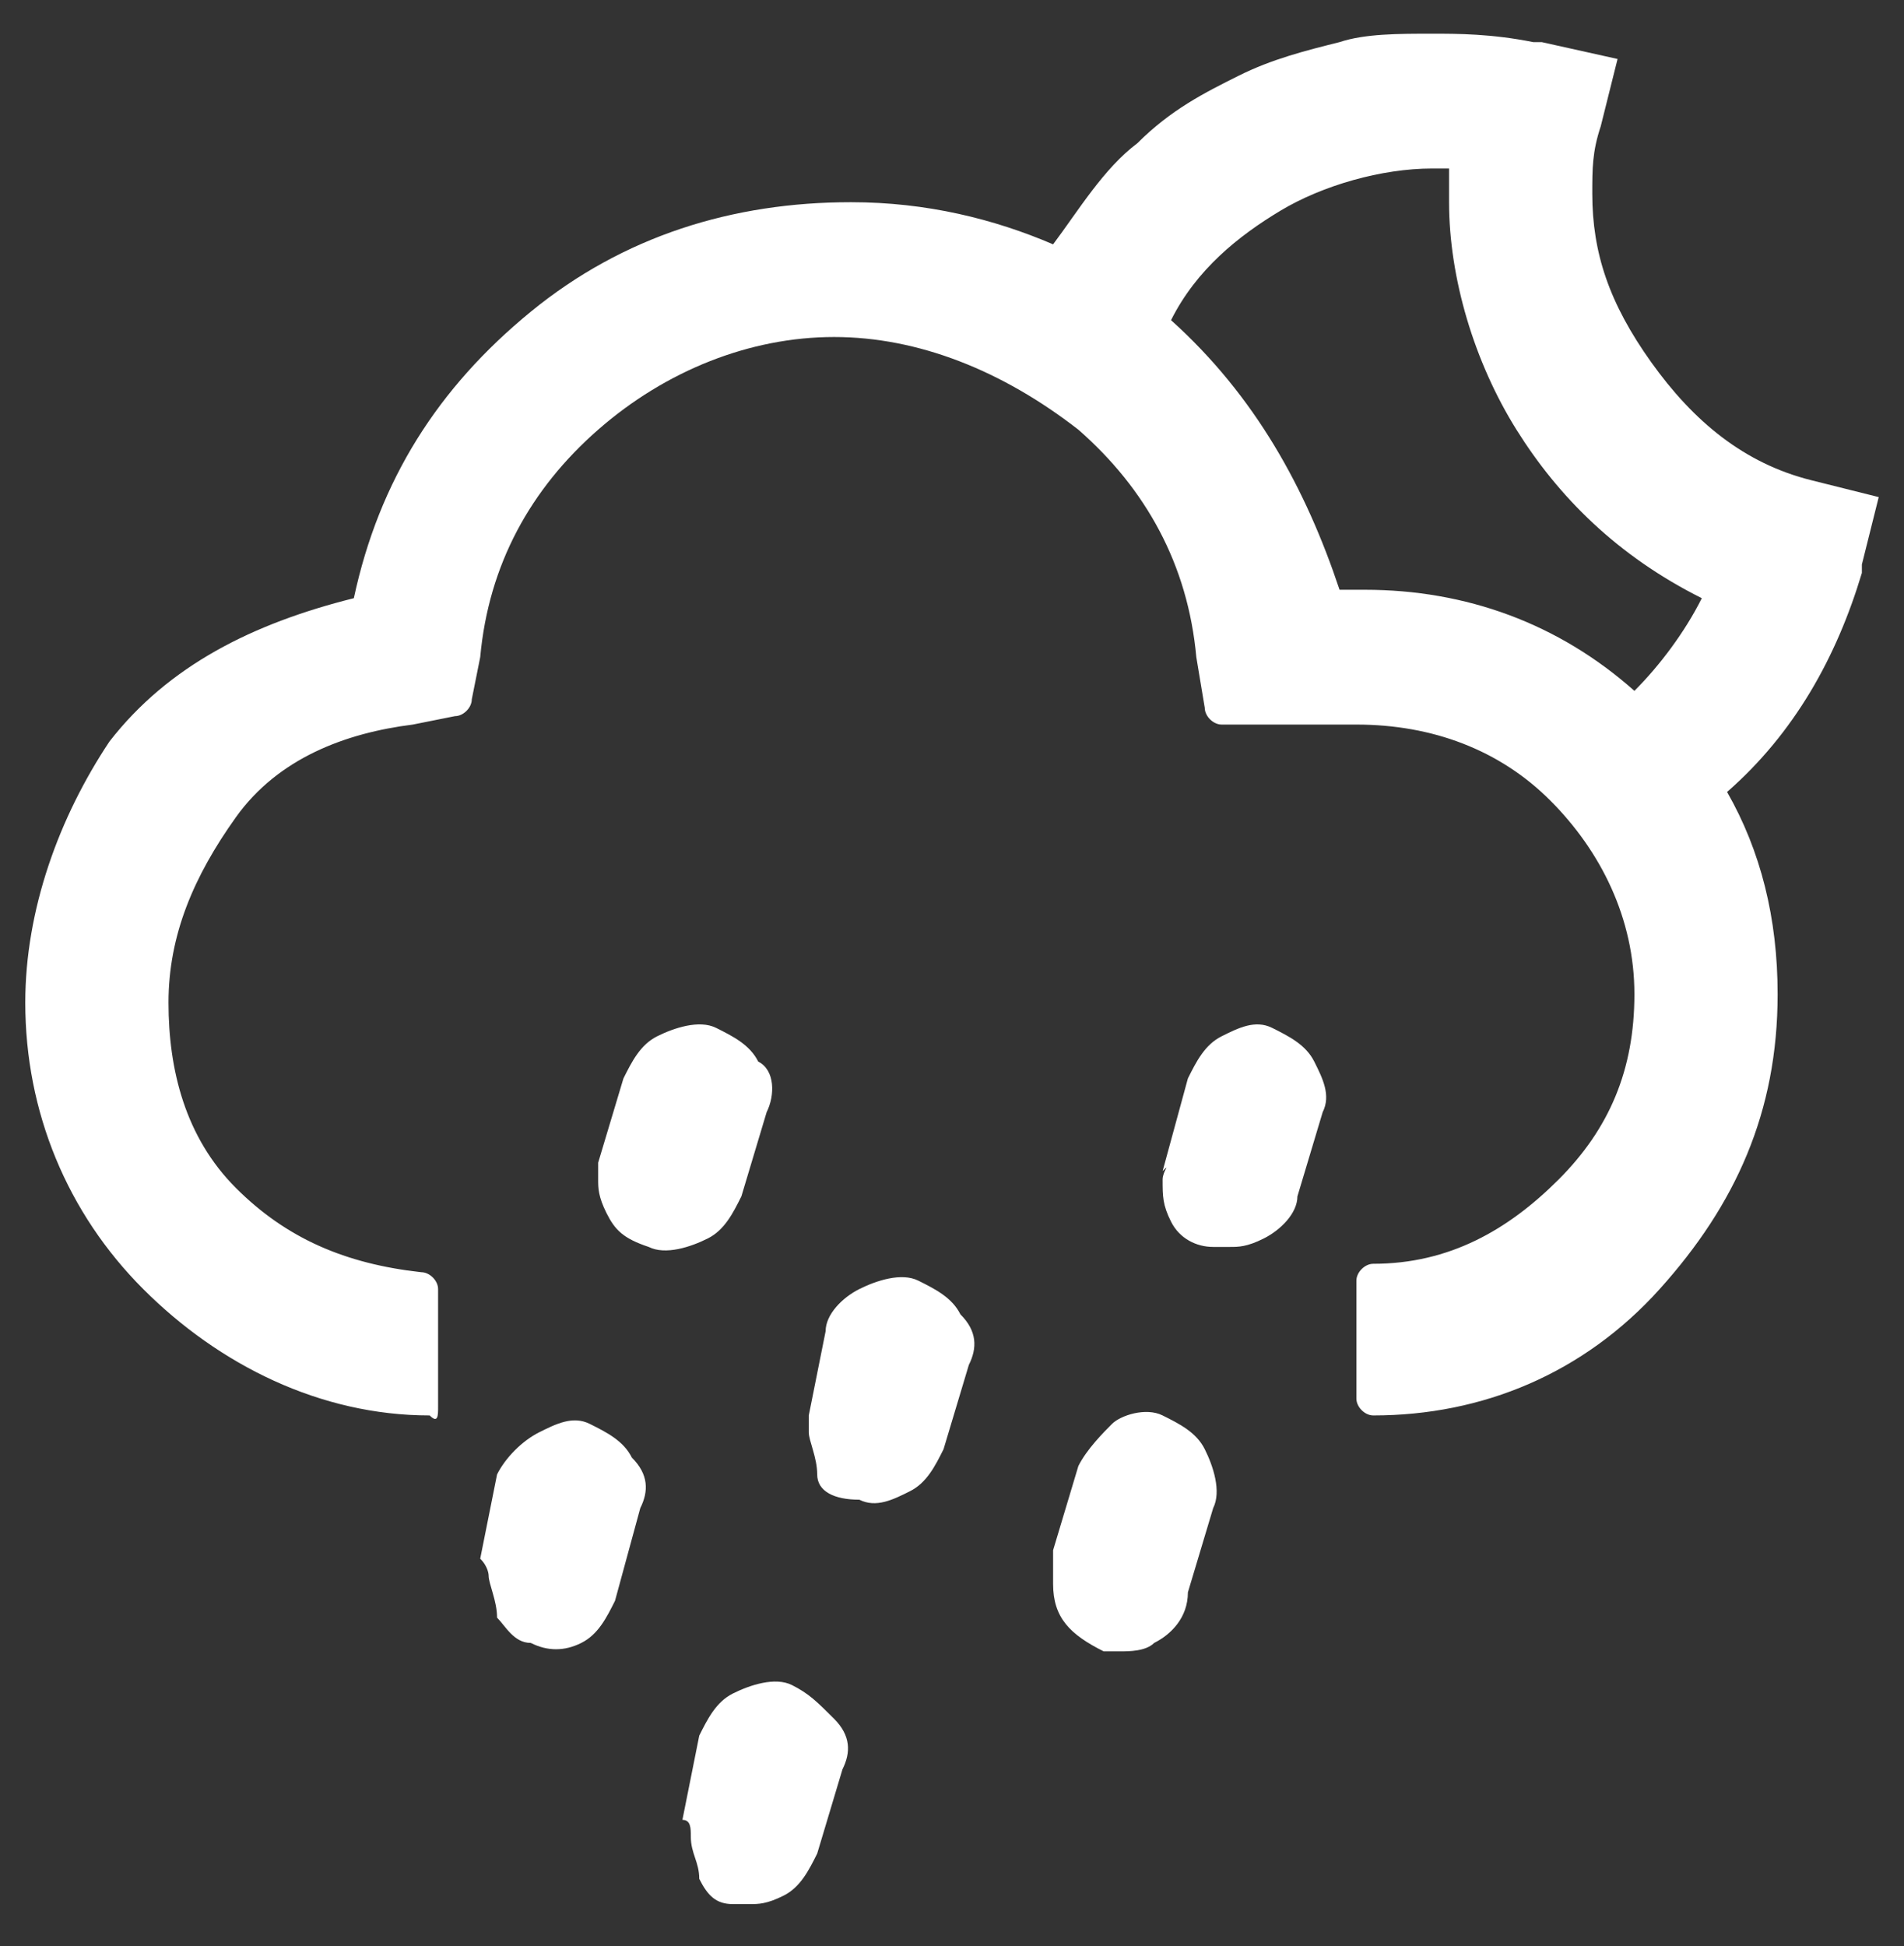 <?xml version="1.0" encoding="utf-8"?>
<!-- Generator: Adobe Illustrator 22.0.1, SVG Export Plug-In . SVG Version: 6.00 Build 0)  -->
<svg version="1.1" id="Layer_1" xmlns="http://www.w3.org/2000/svg" xmlns:xlink="http://www.w3.org/1999/xlink" x="0px" y="0px"
	 viewBox="0 0 22.6 23.1" style="enable-background:new 0 0 22.6 23.1;" xml:space="preserve">
<rect x="0" y="0" width="22.6" height="23.1" fill="#333333" stroke="none"/>
<style type="text/css">
	.st0{fill:#FFFFFF;}
</style>
<path class="st0" d="M0.3,11.9c0,1.3,0.5,2.5,1.4,3.4s2.1,1.5,3.4,1.5c0.1,0.1,0.1,0,0.1-0.1v-1.4c0-0.1-0.1-0.2-0.2-0.2
	c-0.9-0.1-1.6-0.4-2.2-1S2,12.7,2,11.9c0-0.8,0.3-1.5,0.8-2.2s1.3-1,2.1-1.1l0.5-0.1c0.1,0,0.2-0.1,0.2-0.2l0.1-0.5
	c0.1-1.1,0.6-2,1.4-2.7C7.9,4.4,8.9,4,9.9,4s2,0.4,2.9,1.1c0.8,0.7,1.3,1.6,1.4,2.7l0.1,0.6c0,0.1,0.1,0.2,0.2,0.2h1.6
	c0.9,0,1.7,0.3,2.3,0.9c0.6,0.6,1,1.4,1,2.3c0,0.9-0.3,1.6-0.9,2.2s-1.3,1-2.2,1c-0.1,0-0.2,0.1-0.2,0.2v1.4c0,0.1,0.1,0.2,0.2,0.2
	c1.3,0,2.5-0.5,3.4-1.5s1.4-2.1,1.4-3.5c0-0.9-0.2-1.7-0.6-2.4c0.8-0.7,1.3-1.6,1.6-2.6V6.7l0.2-0.8l-0.8-0.2
	c-0.8-0.2-1.4-0.7-1.9-1.4s-0.7-1.3-0.7-2c0-0.3,0-0.5,0.1-0.8l0.2-0.8l-0.9-0.2h-0.1c-0.5-0.1-0.9-0.1-1.2-0.1
	c-0.4,0-0.8,0-1.1,0.1c-0.4,0.1-0.8,0.2-1.2,0.4c-0.4,0.2-0.8,0.4-1.2,0.8c-0.4,0.3-0.7,0.8-1,1.2c-0.7-0.3-1.5-0.5-2.4-0.5
	c-1.4,0-2.7,0.4-3.8,1.3s-1.8,2-2.1,3.4C3,7.4,2,7.9,1.3,8.8C0.7,9.7,0.3,10.8,0.3,11.9z M5.8,18.7c0,0.1,0.1,0.3,0.1,0.5
	c0.1,0.1,0.2,0.3,0.4,0.3c0.2,0.1,0.4,0.1,0.6,0s0.3-0.3,0.4-0.5l0.3-1.1c0.1-0.2,0.1-0.4-0.1-0.6c-0.1-0.2-0.3-0.3-0.5-0.4
	s-0.4,0-0.6,0.1S6,17.3,5.9,17.5l-0.2,1C5.8,18.6,5.8,18.7,5.8,18.7z M7.1,14c0,0.1,0,0.2,0.1,0.4c0.1,0.2,0.2,0.3,0.5,0.4
	c0.2,0.1,0.5,0,0.7-0.1s0.3-0.3,0.4-0.5l0.3-1c0.1-0.2,0.1-0.5-0.1-0.6c-0.1-0.2-0.3-0.3-0.5-0.4s-0.5,0-0.7,0.1s-0.3,0.3-0.4,0.5
	l-0.3,1C7.1,13.8,7.1,13.9,7.1,14z M8.2,21.8c0,0.2,0.1,0.3,0.1,0.5c0.1,0.2,0.2,0.3,0.4,0.3c0.1,0,0.2,0,0.2,0c0.1,0,0.2,0,0.4-0.1
	s0.3-0.3,0.4-0.5l0.3-1c0.1-0.2,0.1-0.4-0.1-0.6S9.6,20.1,9.4,20s-0.5,0-0.7,0.1s-0.3,0.3-0.4,0.5l-0.2,1
	C8.2,21.6,8.2,21.7,8.2,21.8z M9.6,17c0,0.1,0.1,0.3,0.1,0.5s0.2,0.3,0.5,0.3c0.2,0.1,0.4,0,0.6-0.1c0.2-0.1,0.3-0.3,0.4-0.5l0.3-1
	c0.1-0.2,0.1-0.4-0.1-0.6c-0.1-0.2-0.3-0.3-0.5-0.4s-0.5,0-0.7,0.1s-0.4,0.3-0.4,0.5l-0.2,1L9.6,17z M12.5,18.8
	c0,0.4,0.2,0.6,0.6,0.8c0.1,0,0.2,0,0.2,0c0.1,0,0.3,0,0.4-0.1c0.2-0.1,0.4-0.3,0.4-0.6l0.3-1c0.1-0.2,0-0.5-0.1-0.7
	s-0.3-0.3-0.5-0.4s-0.5,0-0.6,0.1s-0.3,0.3-0.4,0.5l-0.3,1v0.1C12.5,18.7,12.5,18.8,12.5,18.8z M13.8,14c0,0.2,0,0.3,0.1,0.5
	s0.3,0.3,0.5,0.3c0.1,0,0.2,0,0.2,0c0.1,0,0.2,0,0.4-0.1c0.2-0.1,0.4-0.3,0.4-0.5l0.3-1c0.1-0.2,0-0.4-0.1-0.6s-0.3-0.3-0.5-0.4
	s-0.4,0-0.6,0.1s-0.3,0.3-0.4,0.5l-0.3,1.1C13.9,13.8,13.8,13.9,13.8,14z M13.9,3.8c0.3-0.6,0.8-1,1.3-1.3S16.4,2,17,2h0.2
	c0,0.1,0,0.2,0,0.4c0,0.9,0.3,1.9,0.8,2.7s1.2,1.5,2.2,2c-0.2,0.4-0.5,0.8-0.8,1.1c-0.9-0.8-2-1.2-3.2-1.2h-0.3
	C15.5,5.8,14.9,4.7,13.9,3.8z"/>
</svg>

